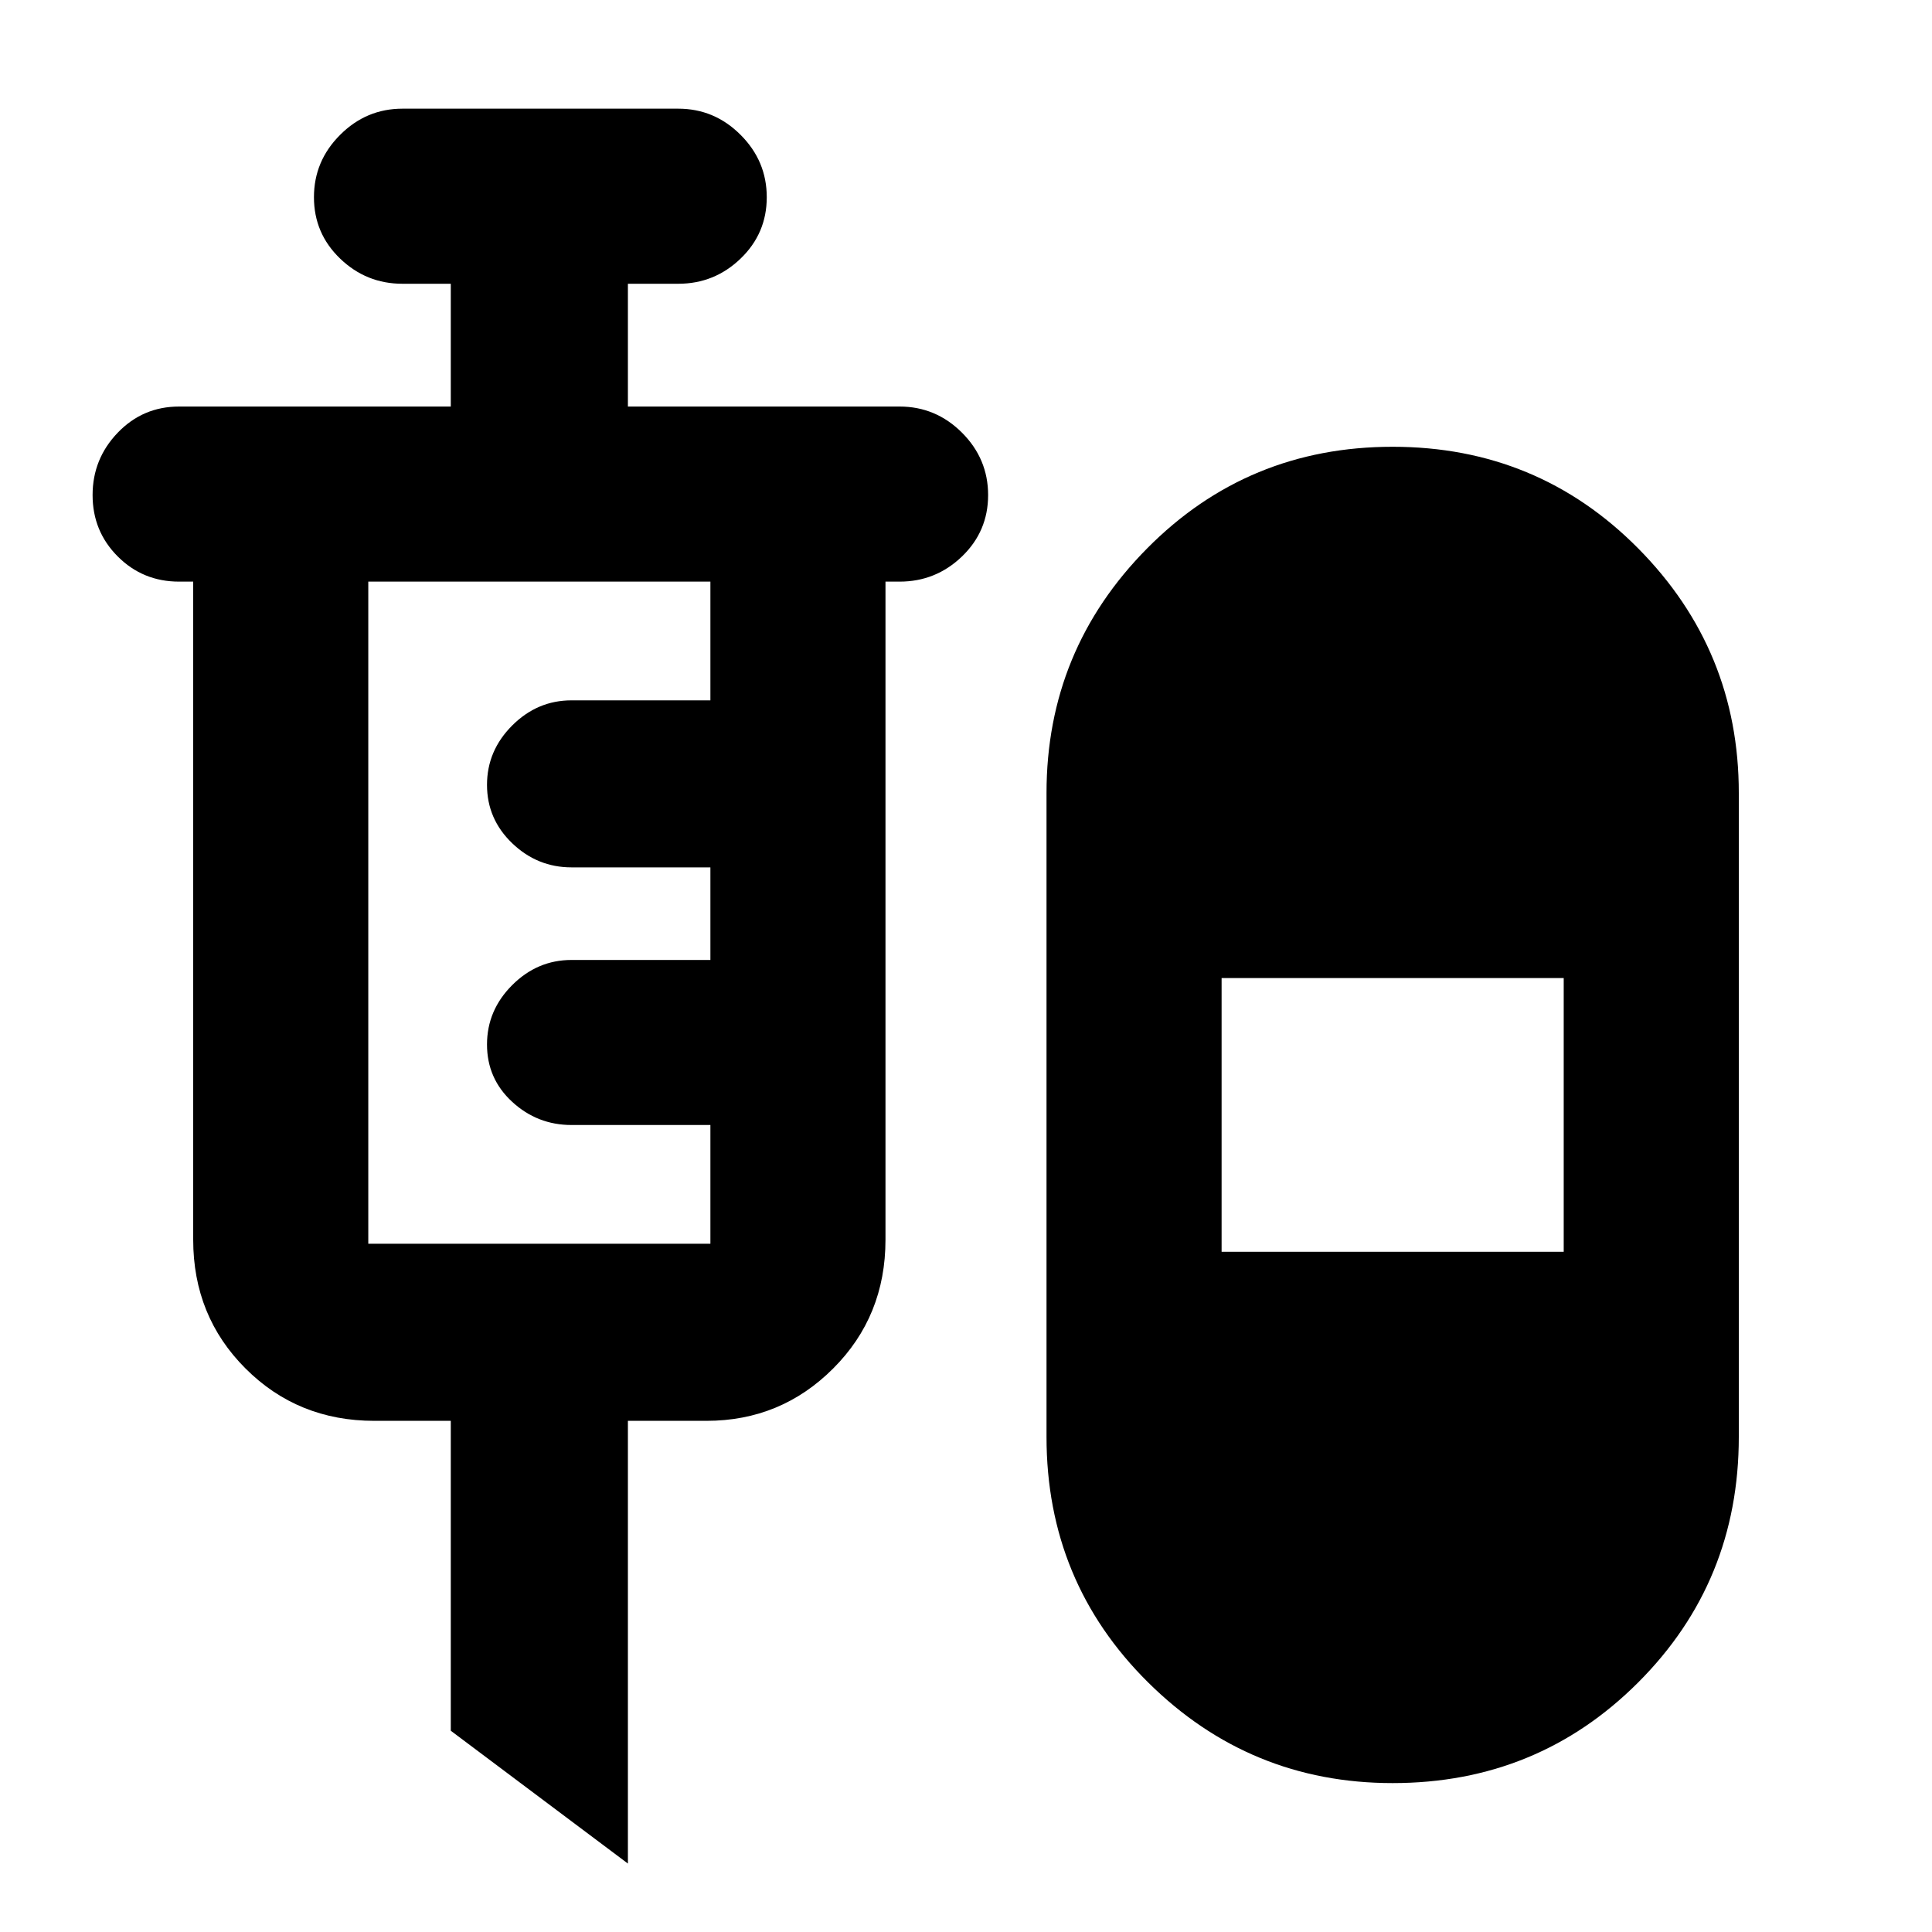 <svg xmlns="http://www.w3.org/2000/svg" height="40" width="40"><path d="m13 38.583-3.667-2.75v-6.416H7.75q-1.583 0-2.667-1.084Q4 27.25 4 25.667V12.042h-.292q-.75 0-1.27-.521-.521-.521-.521-1.271 0-.75.521-1.292.52-.541 1.27-.541h5.625V5.875h-1q-.75 0-1.291-.521Q6.5 4.833 6.5 4.083q0-.75.542-1.291.541-.542 1.291-.542h5.709q.75 0 1.291.542.542.541.542 1.291 0 .75-.542 1.271-.541.521-1.291.521H13v2.542h5.625q.75 0 1.292.541.541.542.541 1.292t-.541 1.271q-.542.521-1.292.521h-.292v13.625q0 1.583-1.083 2.666-1.083 1.084-2.625 1.084H13Zm15.833-1.666q-2.958 0-5.062-2.084-2.104-2.083-2.104-5.083V16.417q0-2.959 2.083-5.063 2.083-2.104 5.083-2.104t5.084 2.104Q36 13.458 36 16.417V29.75q0 3-2.083 5.083-2.084 2.084-5.084 2.084ZM7.625 25.75h7.083v-2.458h-2.875q-.708 0-1.229-.48-.521-.479-.521-1.187 0-.708.521-1.229.521-.521 1.229-.521h2.875v-1.917h-2.875q-.708 0-1.229-.5-.521-.5-.521-1.208t.521-1.229q.521-.521 1.229-.521h2.875v-2.458H7.625V25.75Zm17.667.167h7.083V20.25h-7.083Z"/></svg>
